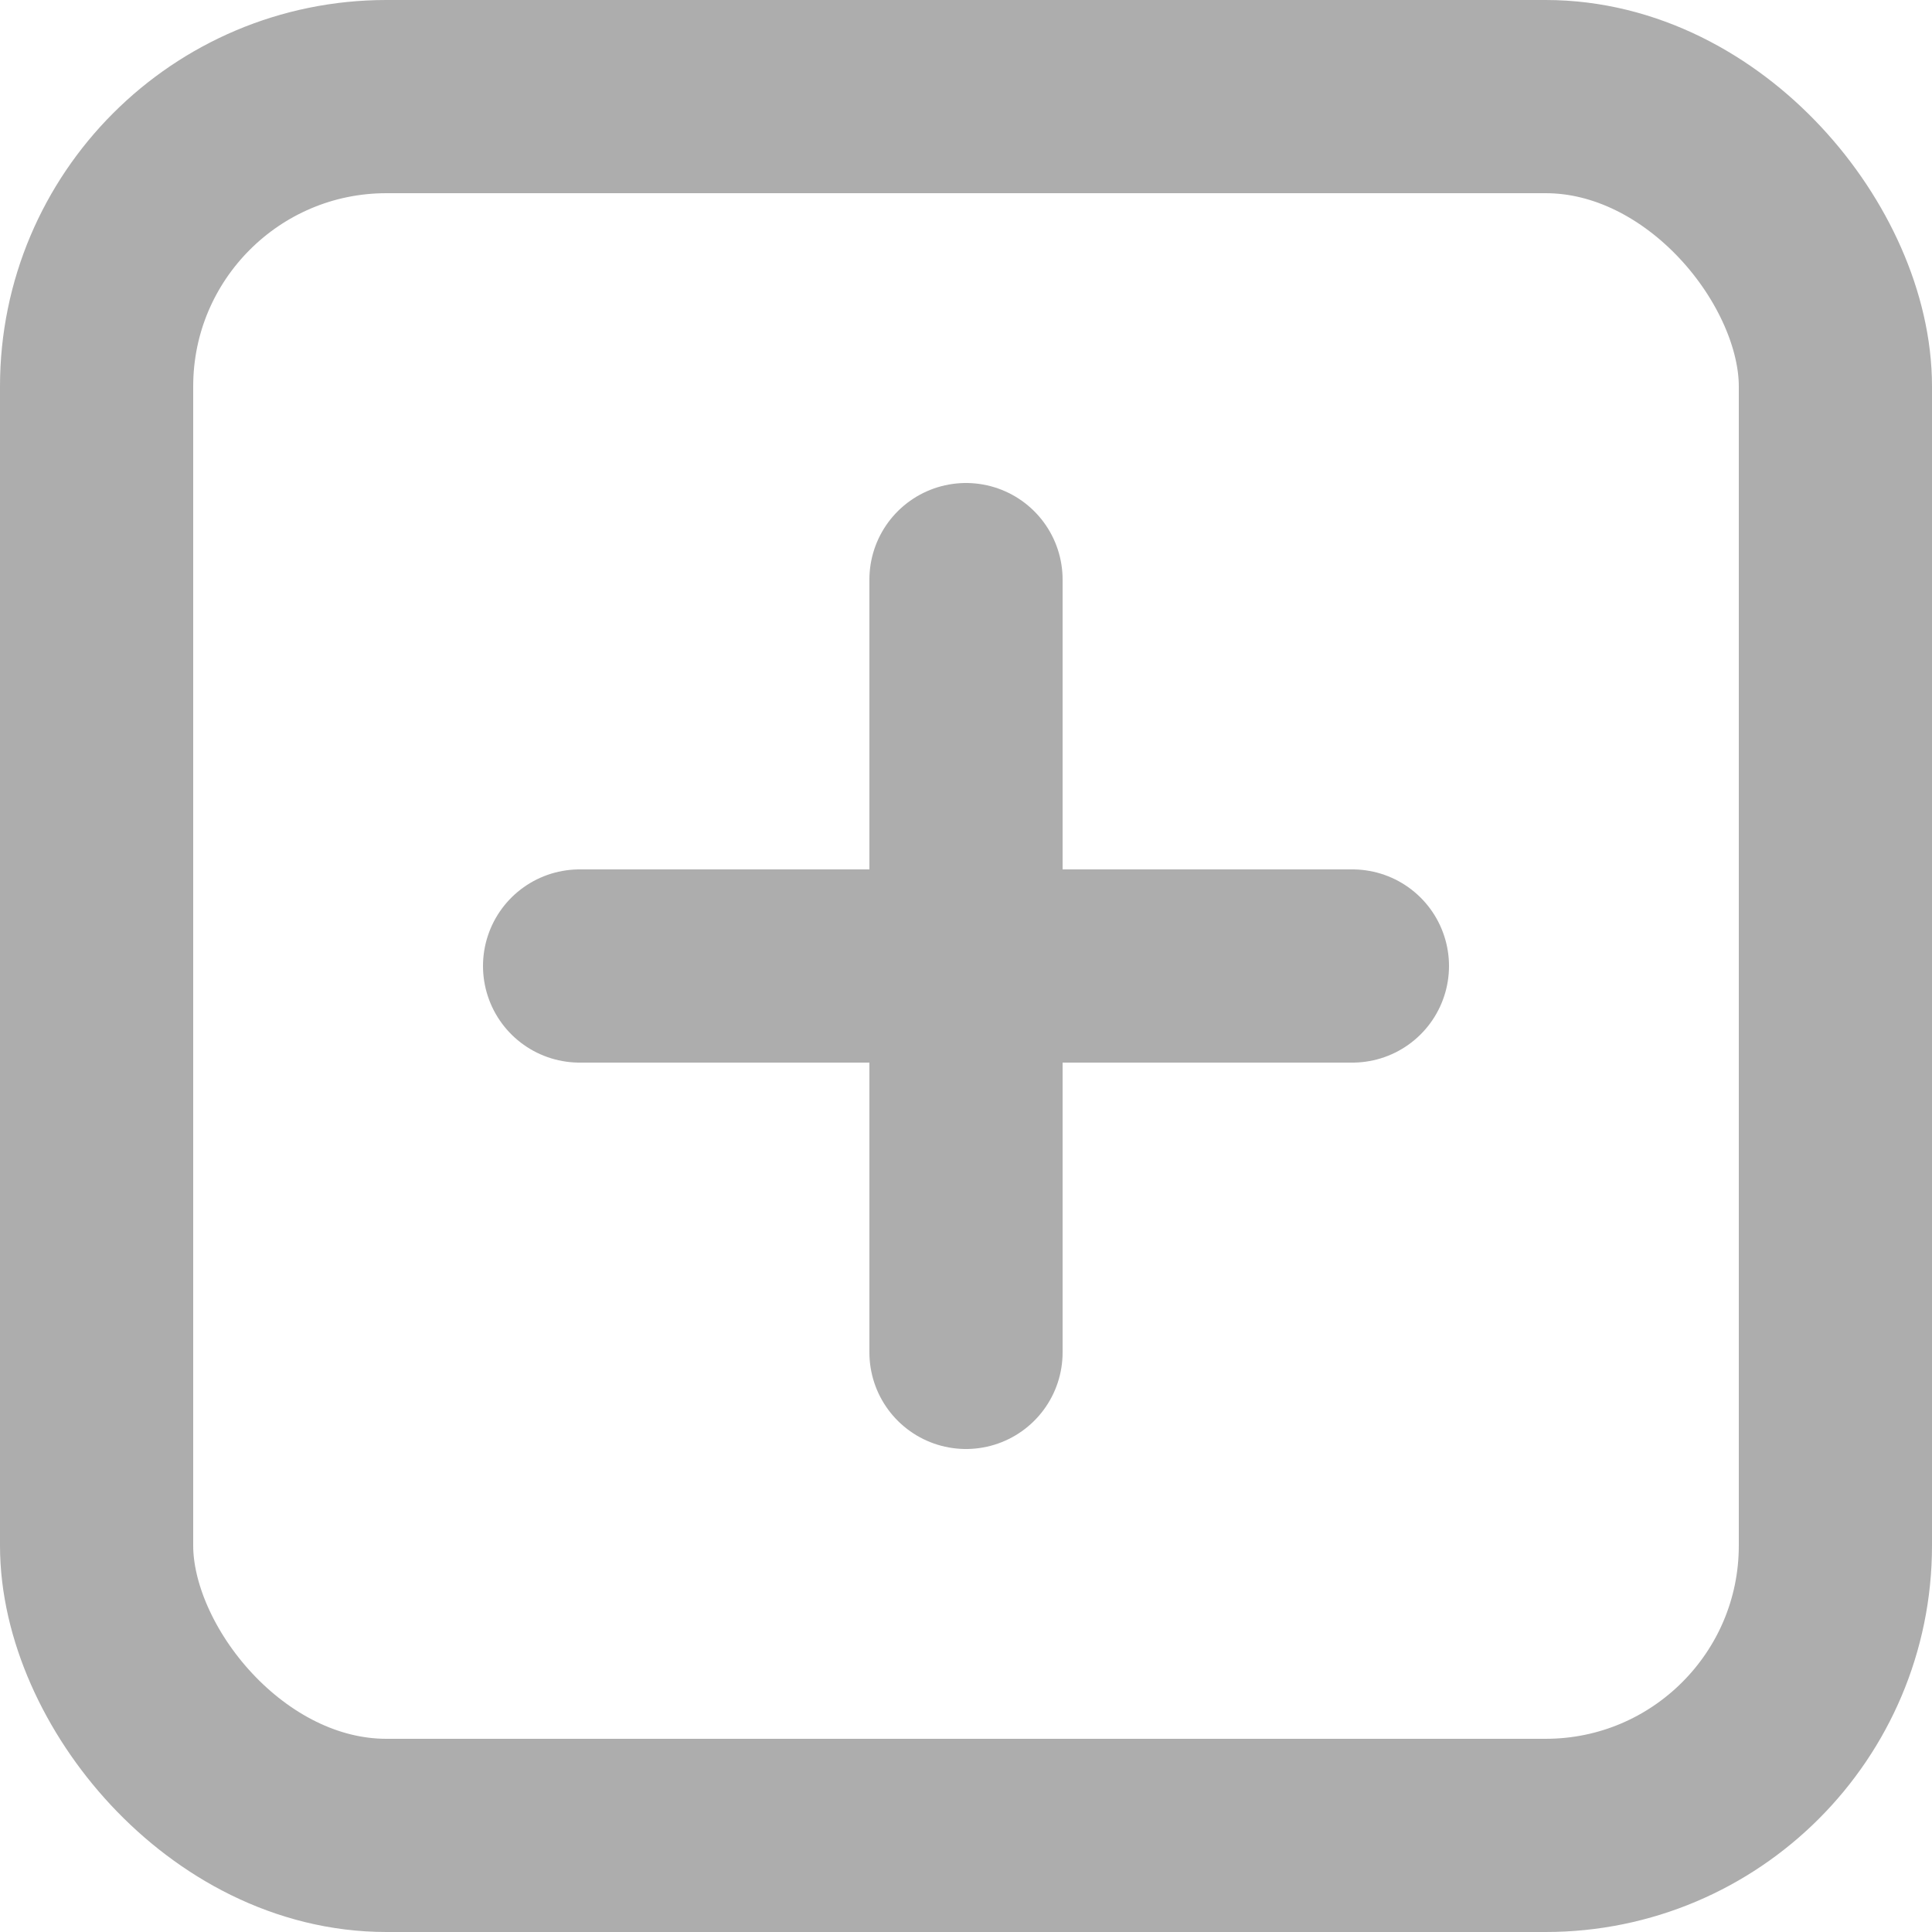 <svg width="20" height="20" viewBox="0 0 20 20" fill="none" xmlns="http://www.w3.org/2000/svg">
<rect x="1" y="1" width="18" height="18" rx="3" stroke="#ADADAD" stroke-width="2"/>
<path d="M10 6V14" stroke="#ADADAD" stroke-width="2" stroke-linecap="round"/>
<path d="M6 10L14 10" stroke="#ADADAD" stroke-width="2" stroke-linecap="round"/>
</svg>
